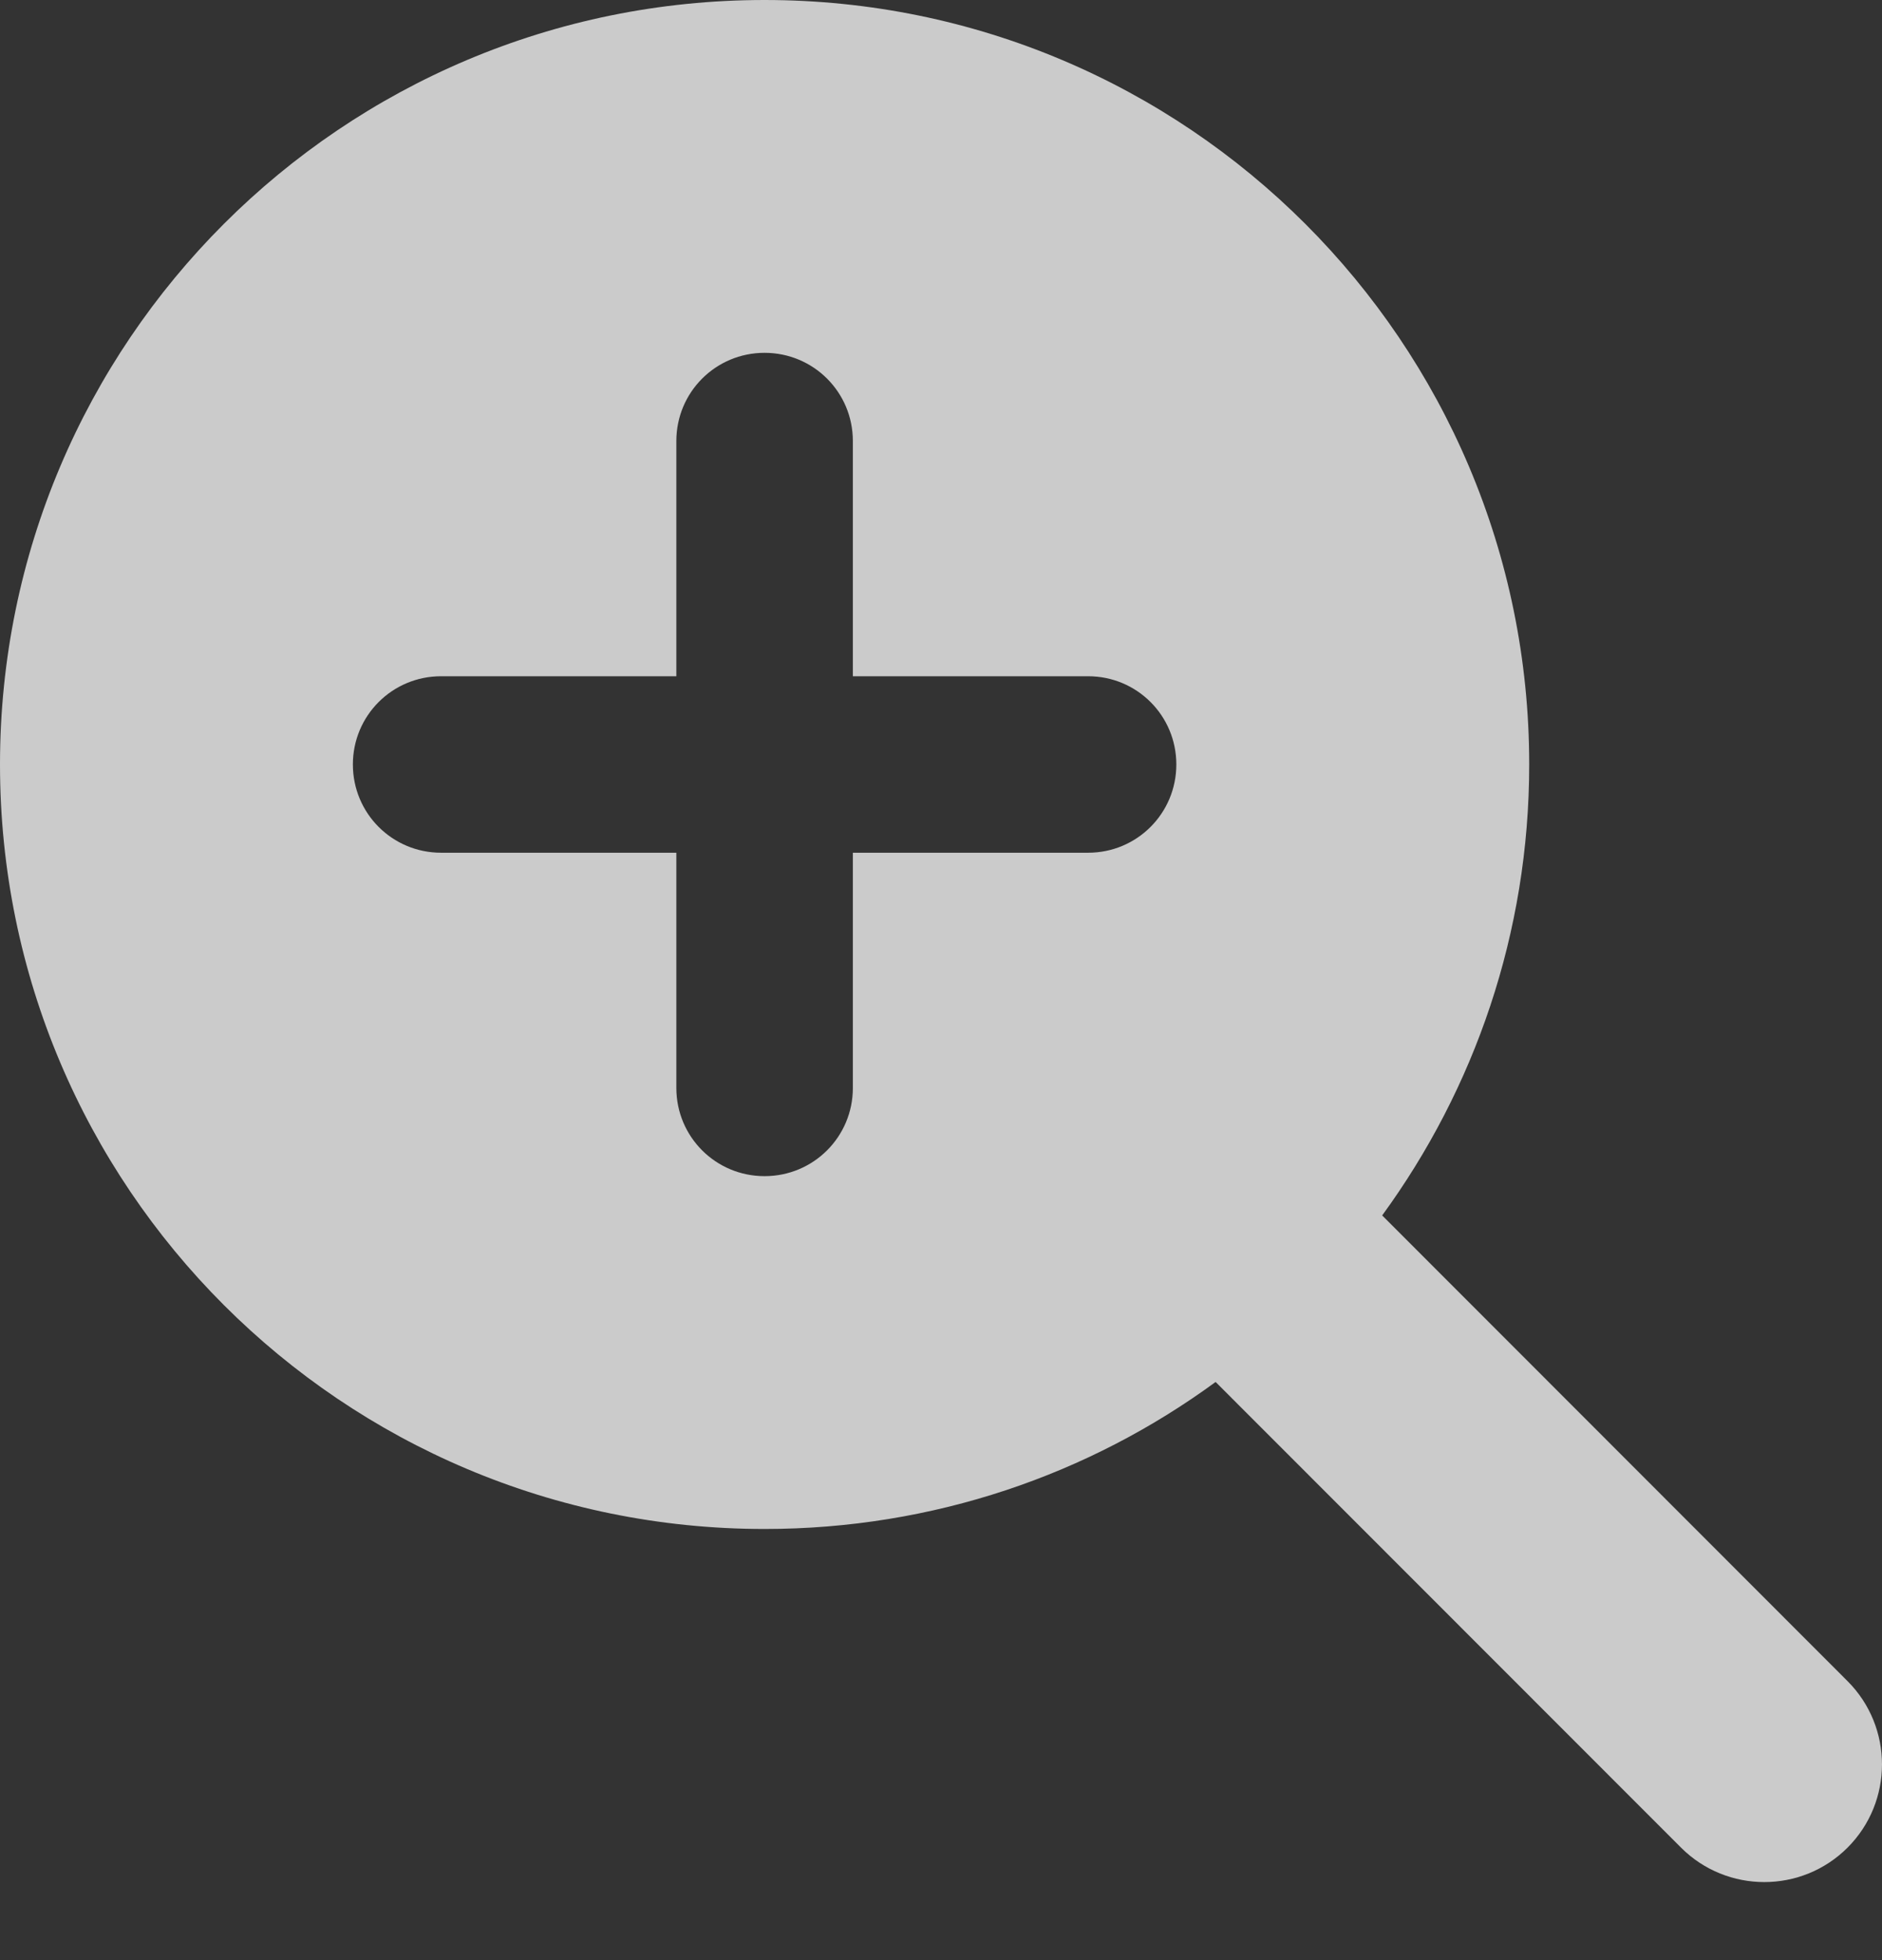 <svg xmlns="http://www.w3.org/2000/svg" width="24" height="25" viewBox="0 0 24 25" fill="none">
<rect x="0" y="0" width="24" height="25" fill="#333333" stroke="none"/>
<path opacity="0.8" d="M19.501 9.75C19.501 11.902 18.802 13.89 17.626 15.502L23.561 21.442C24.146 22.028 24.146 22.979 23.561 23.565C22.975 24.151 22.023 24.151 21.437 23.565L15.502 17.626C13.89 18.807 11.902 19.501 9.75 19.501C4.364 19.501 0 15.137 0 9.75C0 4.364 4.364 0 9.75 0C15.137 0 19.501 4.364 19.501 9.75ZM8.625 13.876C8.625 14.499 9.127 15.001 9.75 15.001C10.374 15.001 10.876 14.499 10.876 13.876V10.876H13.876C14.499 10.876 15.001 10.374 15.001 9.75C15.001 9.127 14.499 8.625 13.876 8.625H10.876V5.625C10.876 5.002 10.374 4.5 9.75 4.5C9.127 4.5 8.625 5.002 8.625 5.625V8.625H5.625C5.002 8.625 4.5 9.127 4.5 9.75C4.5 10.374 5.002 10.876 5.625 10.876H8.625V13.876Z" fill="#F1F1F1"/>
</svg>